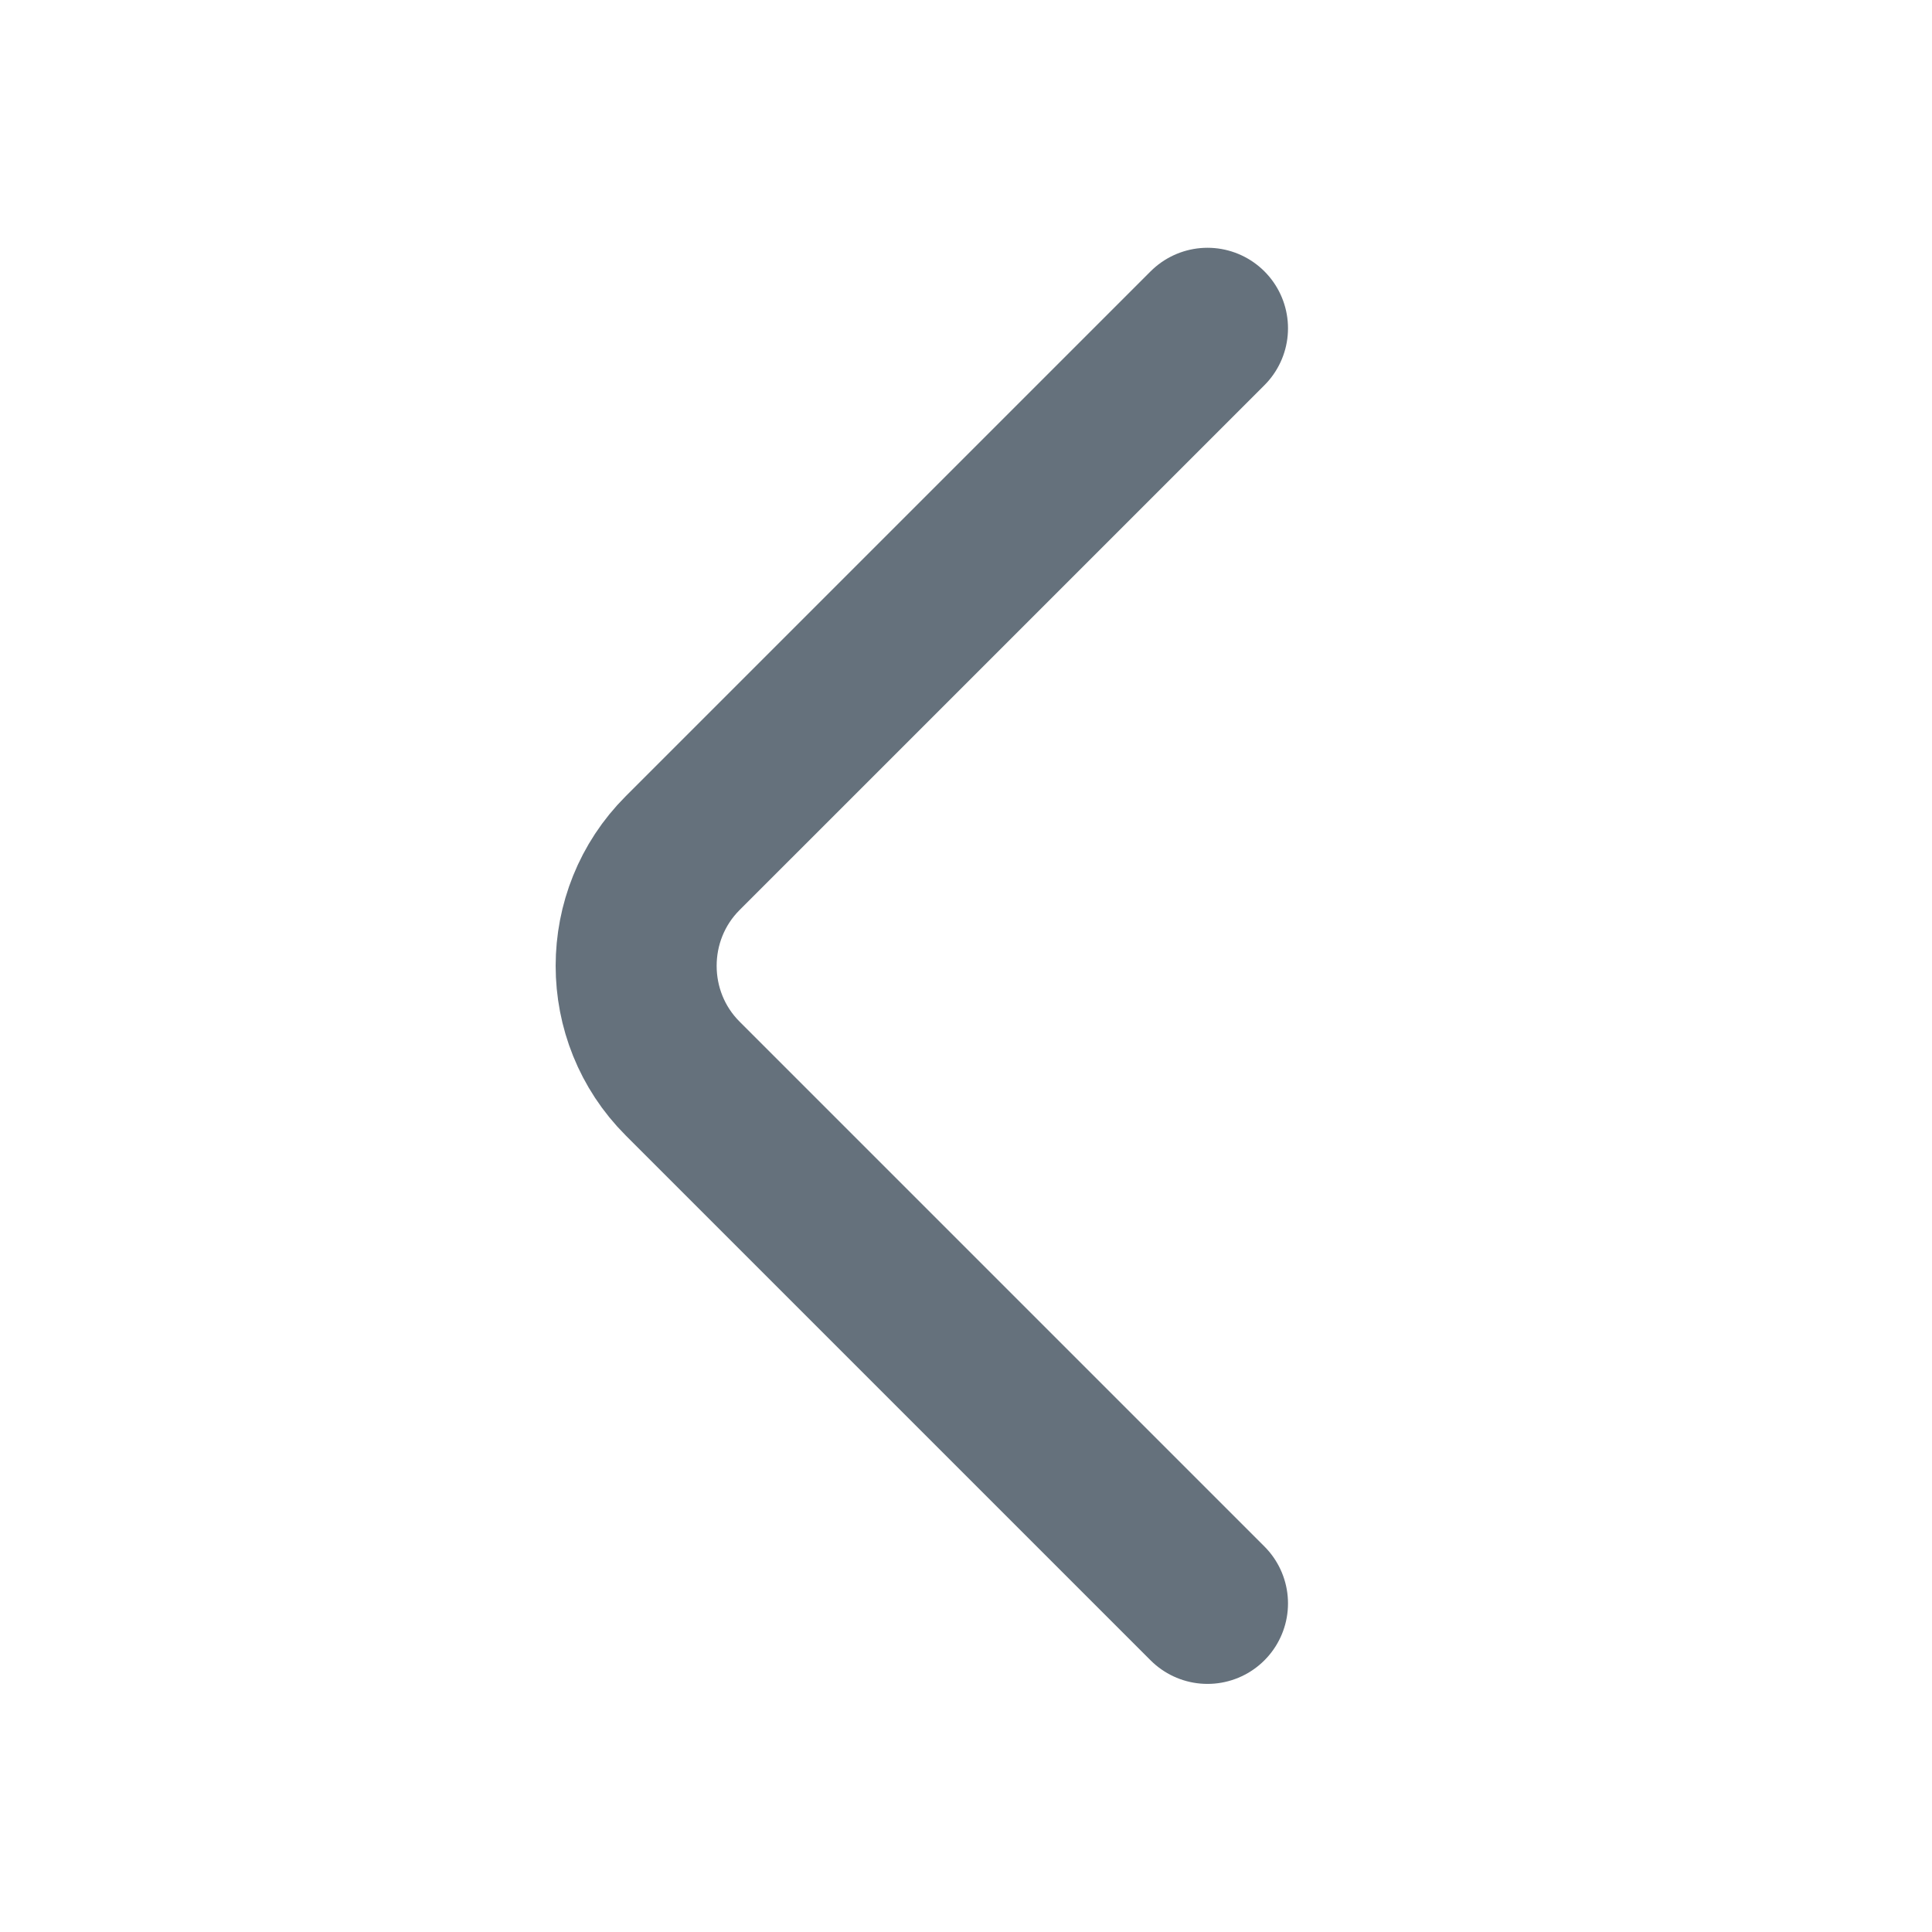 <svg width="12" height="12" viewBox="0 0 12 12" fill="none" xmlns="http://www.w3.org/2000/svg">
<path d="M7.5 9.959L4.24 6.699C3.855 6.314 3.855 5.684 4.24 5.299L7.5 2.039" stroke="#65717C" strokeWidth="1.5" stroke-miterlimit="10" stroke-linecap="round" strokeLinejoin="round"/>
</svg>

